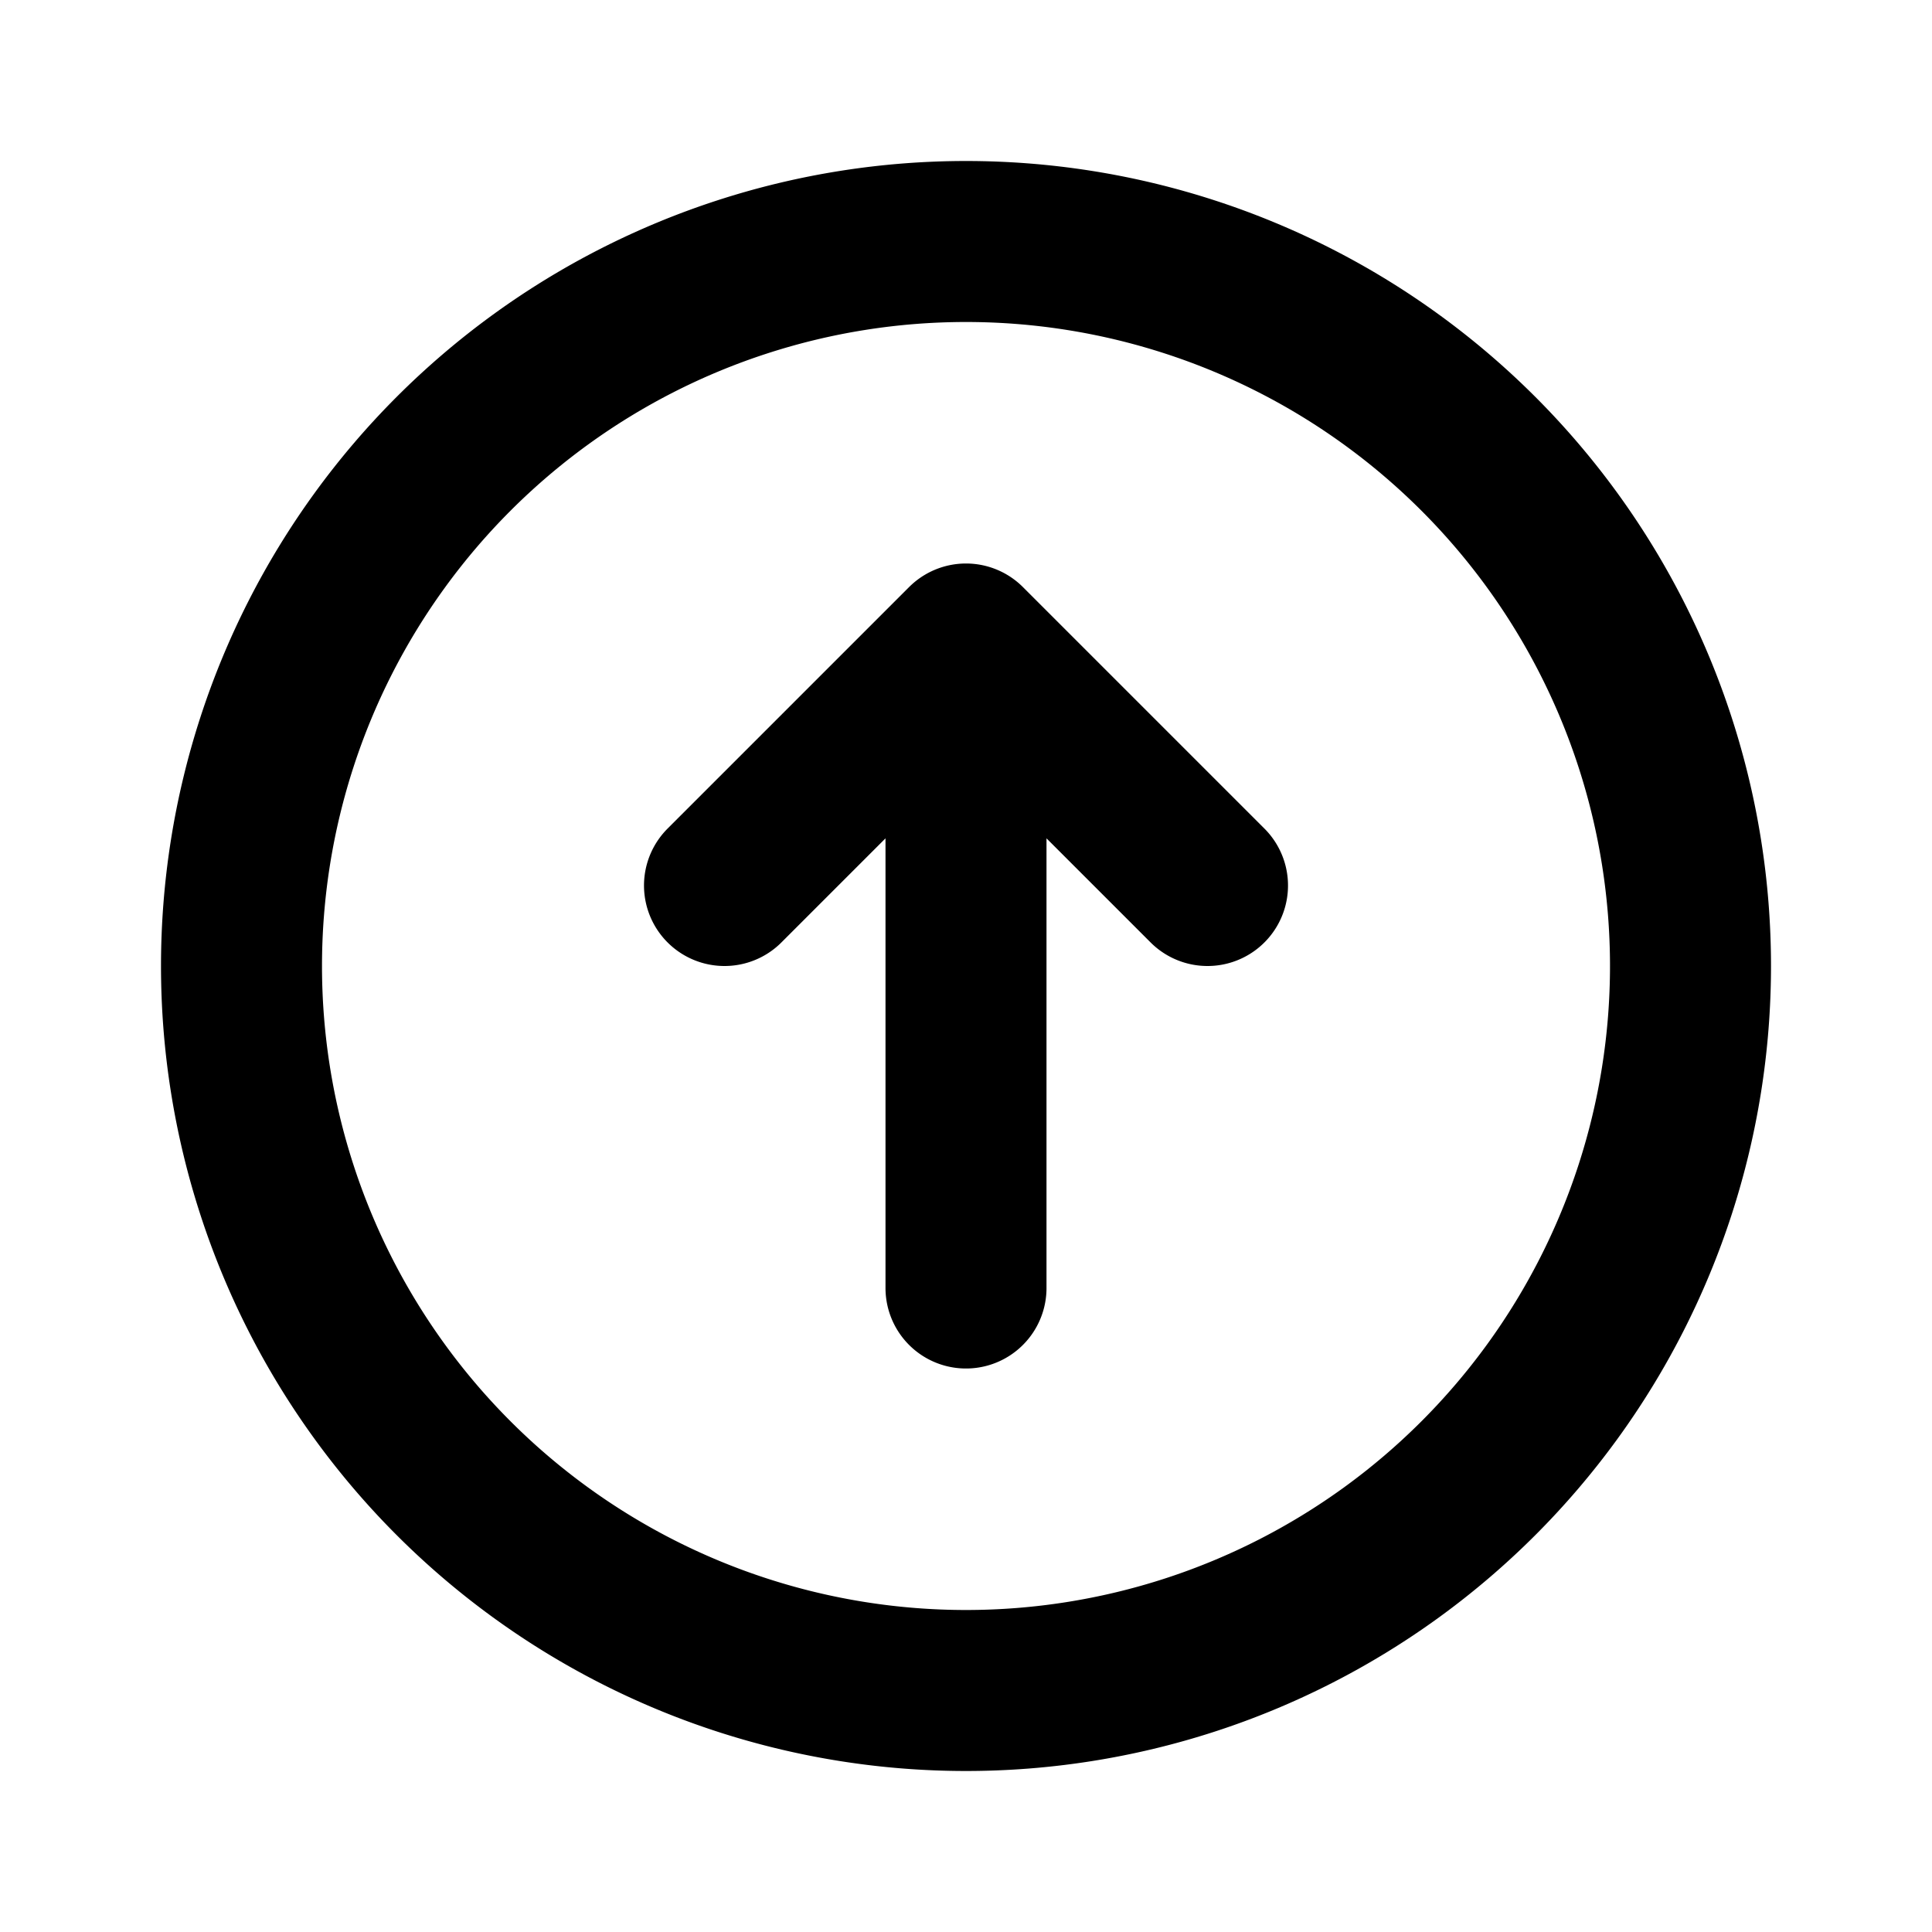 <svg xmlns="http://www.w3.org/2000/svg" fill="none" viewBox="0 0 24 24" stroke="currentColor"><path stroke-linecap="round" stroke-linejoin="round" stroke-width="2" d="M12 16V8m0 0l-3 3m3-3l3 3m6 1a9 9 0 11-18 0 9 9 0 0118 0z"/></svg>
